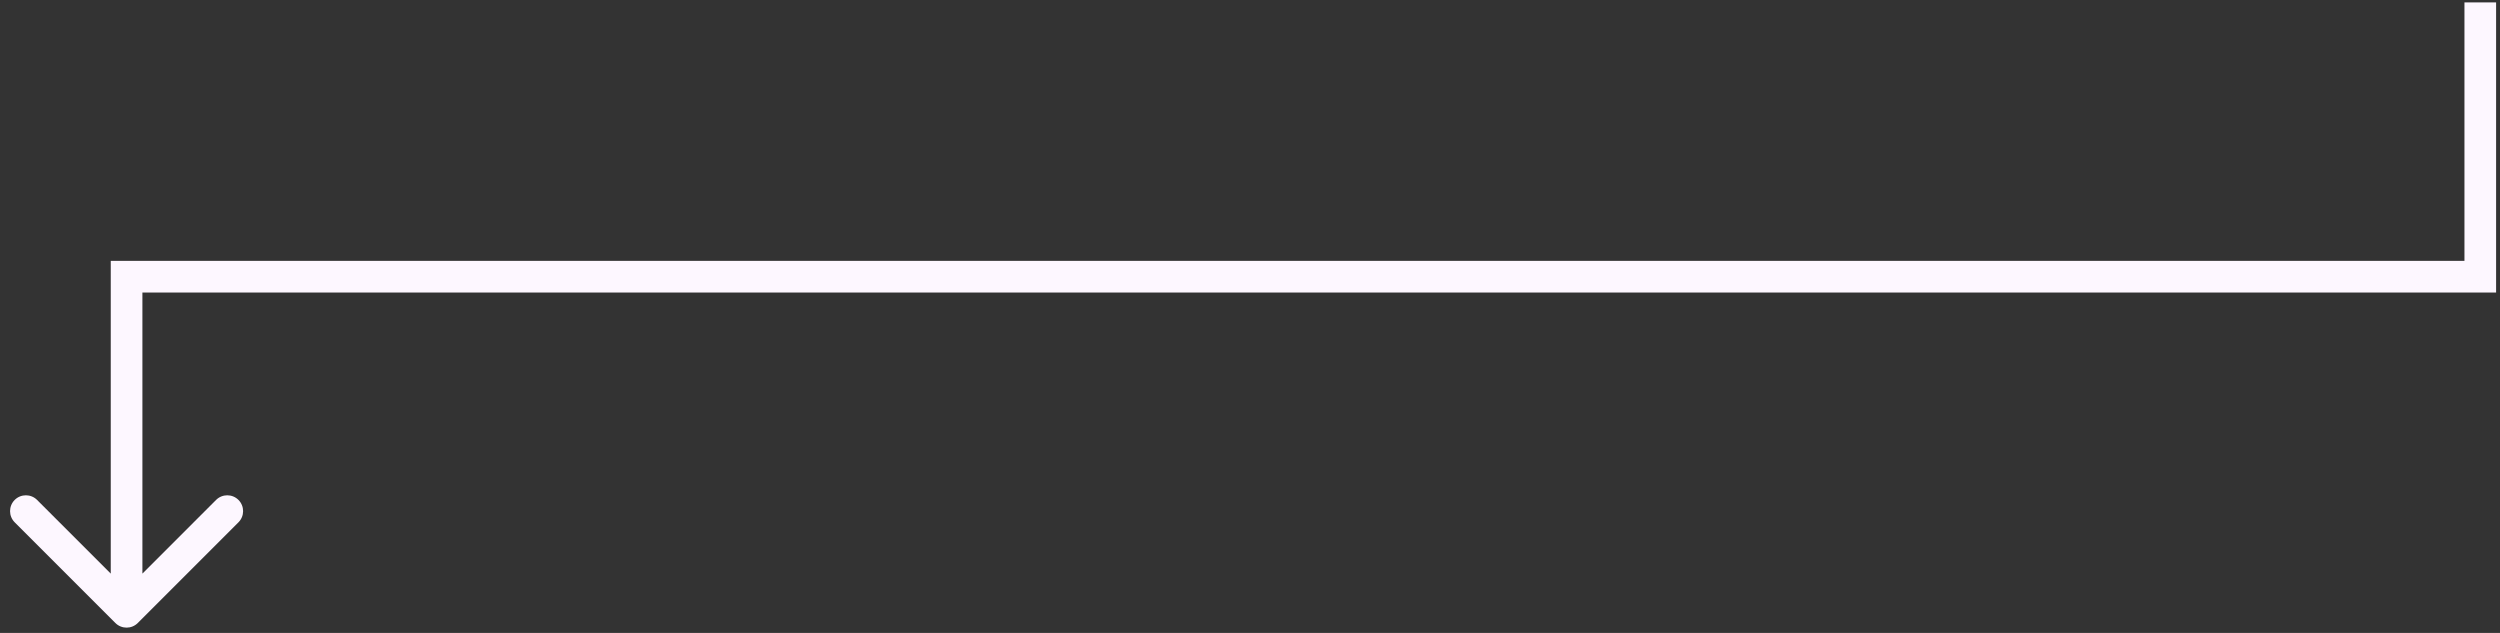 <svg width="237" height="60" viewBox="0 0 237 60" fill="none" xmlns="http://www.w3.org/2000/svg">
<rect x="0" y="0" width="237" height="60" fill="#333333" stroke="none"/>
<path d="M235.13 26.229L235.13 27.729L236.63 27.729L236.63 26.229L235.13 26.229ZM12 26.229L12 24.729L10.5 24.729L10.5 26.229L12 26.229ZM10.939 59.061C11.525 59.646 12.475 59.646 13.061 59.061L22.607 49.515C23.192 48.929 23.192 47.979 22.607 47.393C22.021 46.808 21.071 46.808 20.485 47.393L12 55.879L3.515 47.393C2.929 46.808 1.979 46.808 1.393 47.393C0.808 47.979 0.808 48.929 1.393 49.515L10.939 59.061ZM233.63 0.228L233.63 26.229L236.63 26.229L236.63 0.228L233.63 0.228ZM235.13 24.729L12 24.729L12 27.729L235.13 27.729L235.13 24.729ZM10.5 26.229L10.5 58L13.5 58L13.5 26.229L10.5 26.229Z" fill="#FDF7FF"/>
</svg>
